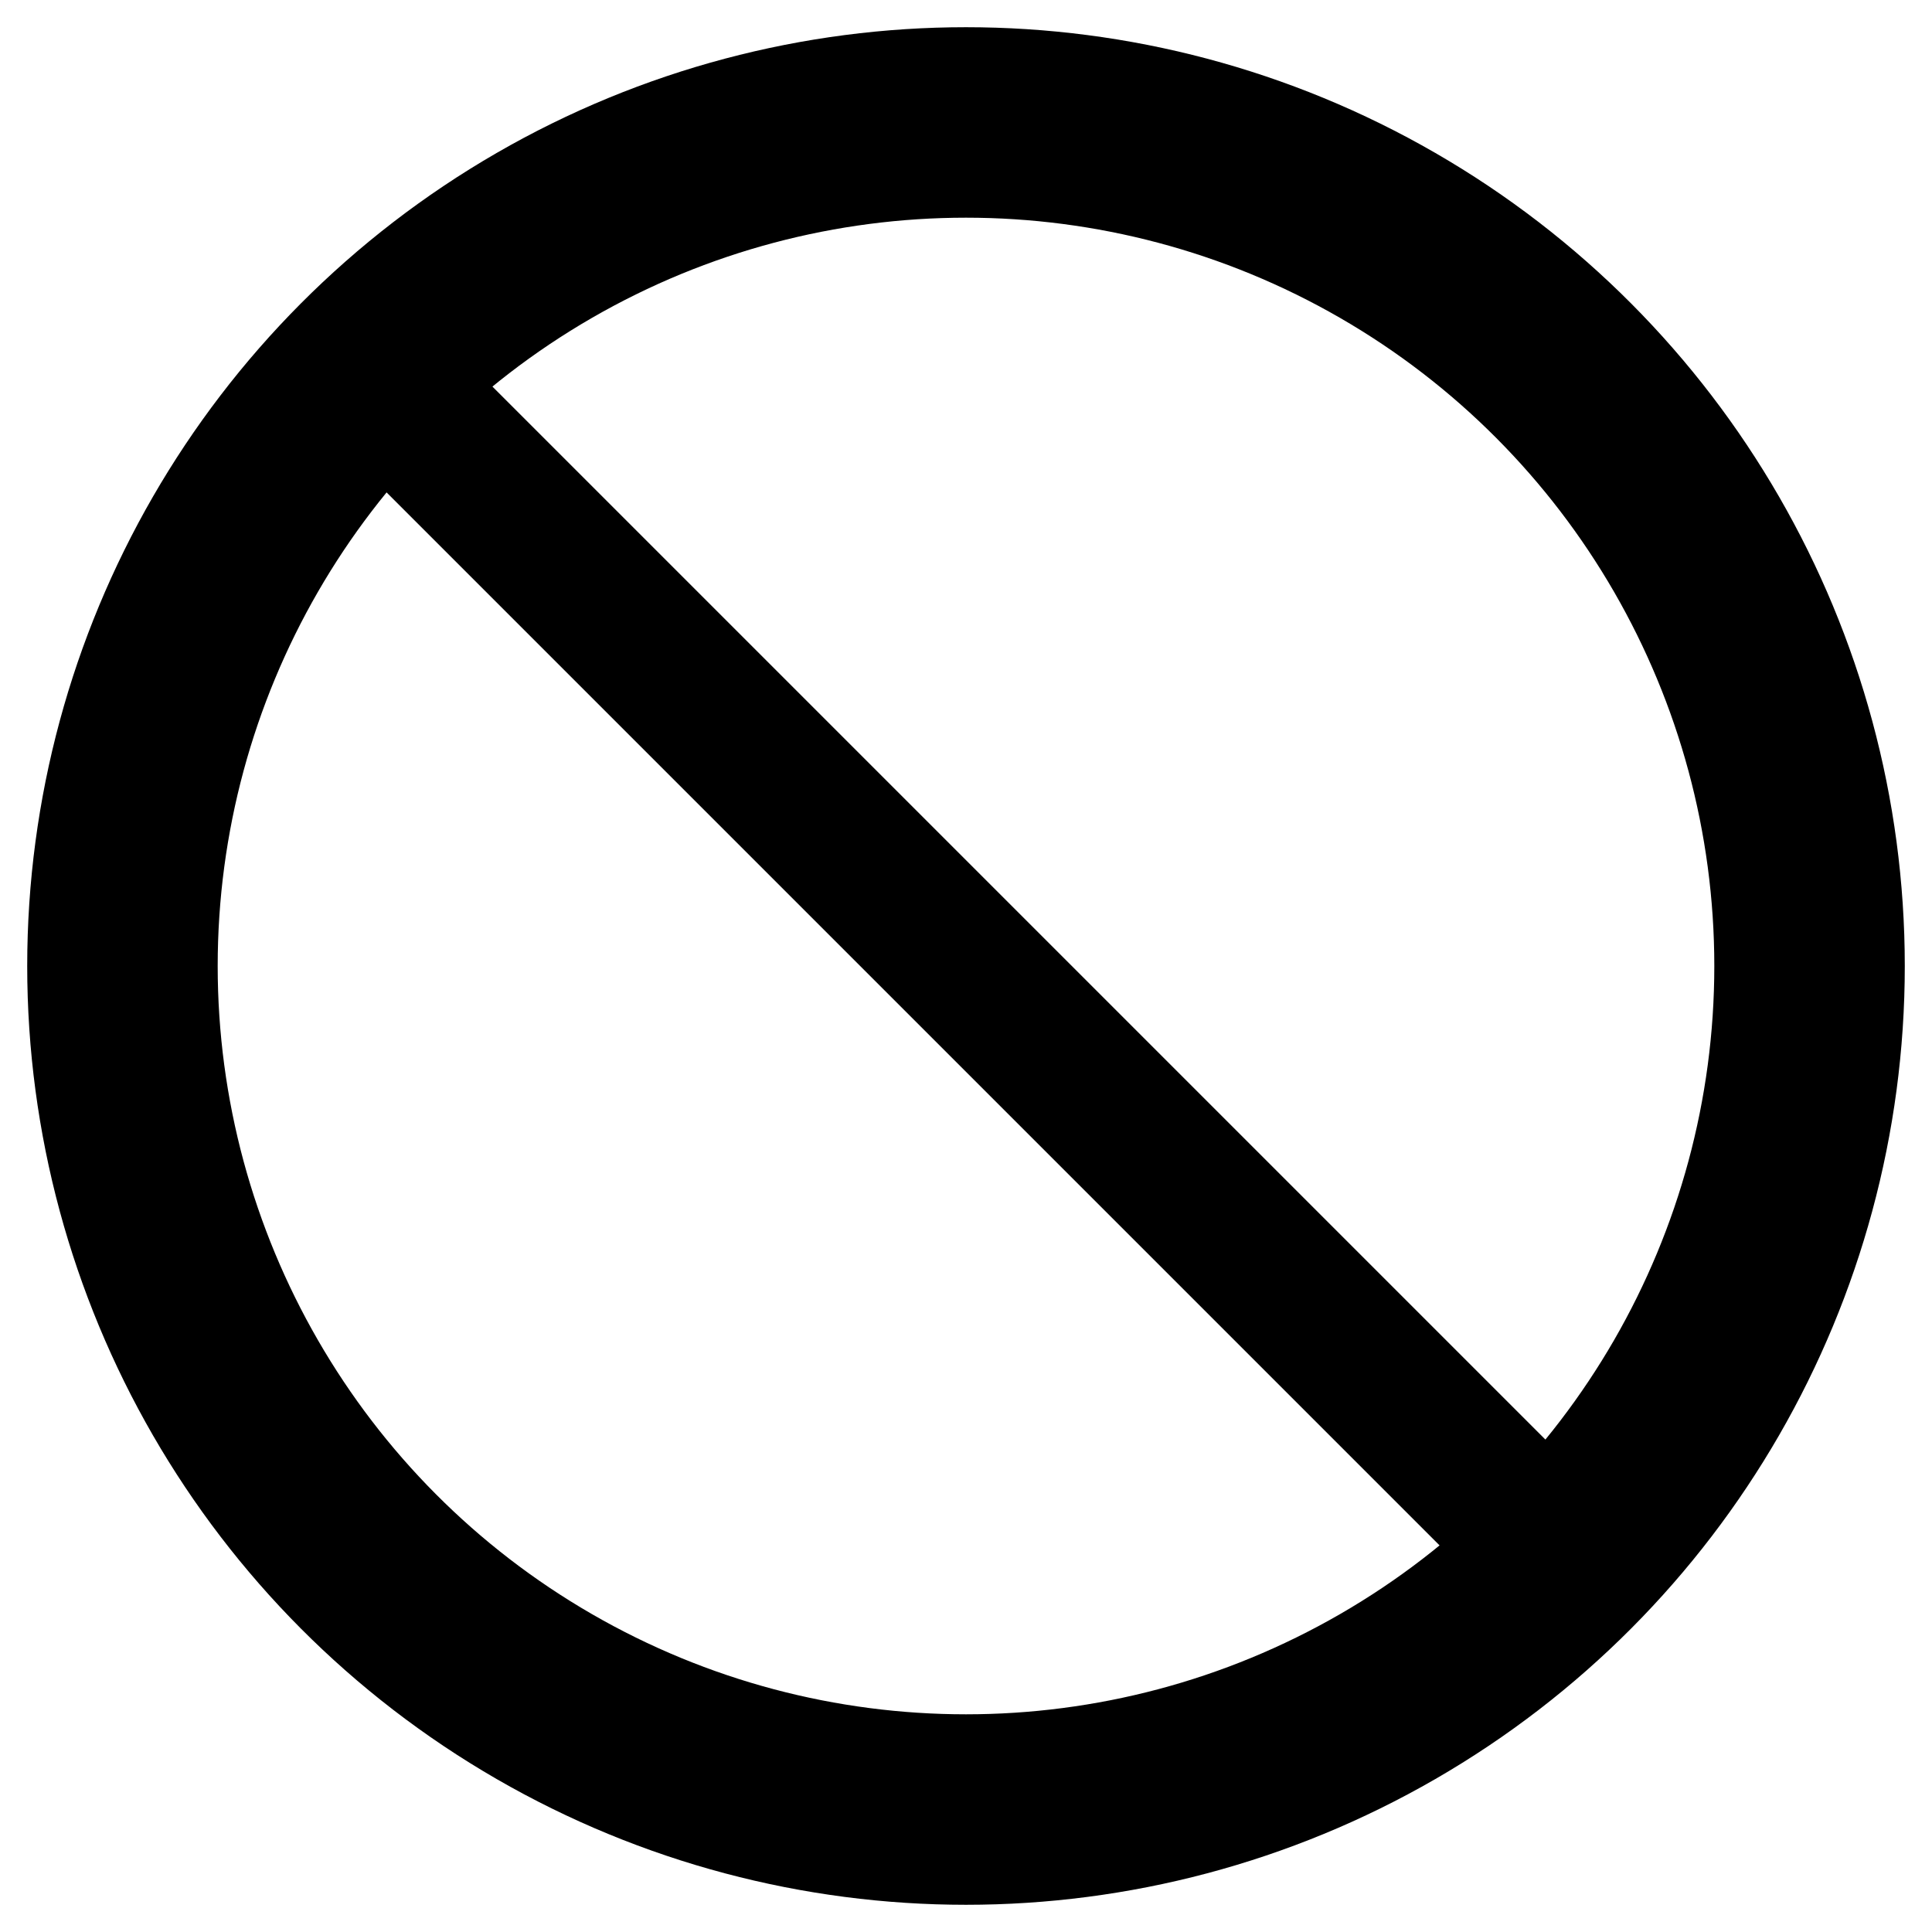 <?xml version="1.0" encoding="UTF-8" standalone="no"?>
<svg
   xmlns:dc="http://purl.org/dc/elements/1.1/"
   xmlns:cc="http://creativecommons.org/ns#"
   xmlns:rdf="http://www.w3.org/1999/02/22-rdf-syntax-ns#"
   xmlns:svg="http://www.w3.org/2000/svg"
   xmlns="http://www.w3.org/2000/svg"
   version="1.1"
   id="svg4444"
   height="284"
   width="284">
  <defs
     id="defs4452">
    <mask
       id="mask5538"
       maskUnits="userSpaceOnUse">
      <g
         transform="matrix(14.13,0,0,14.13,1100.761,-4.2391305e-5)"
         style="stroke:#fdffff;stroke-opacity:1"
         id="g5540">
        <circle
           style="fill:none;stroke:#fdffff;stroke-width:28;stroke-opacity:1"
           cx="138"
           cy="138"
           r="124"
           id="circle5542" />
        <line
           style="stroke:#fdffff;stroke-width:22;stroke-opacity:1"
           x1="45"
           y1="45"
           x2="231"
           y2="231"
           id="line5544" />
      </g>
    </mask>
  </defs>
  <g
     transform="translate(4,4)"
     style="stroke:#000000;stroke-opacity:1"
     id="g5941">
    <circle
       style="fill:none;stroke:#000000;stroke-width:28;stroke-opacity:1"
       cx="138"
       cy="138"
       r="124"
       id="circle5931" />
    <line
       style="stroke:#000000;stroke-width:22;stroke-opacity:1"
       x1="45"
       y1="45"
       x2="231"
       y2="231"
       id="line5933" />
  </g>
</svg>
